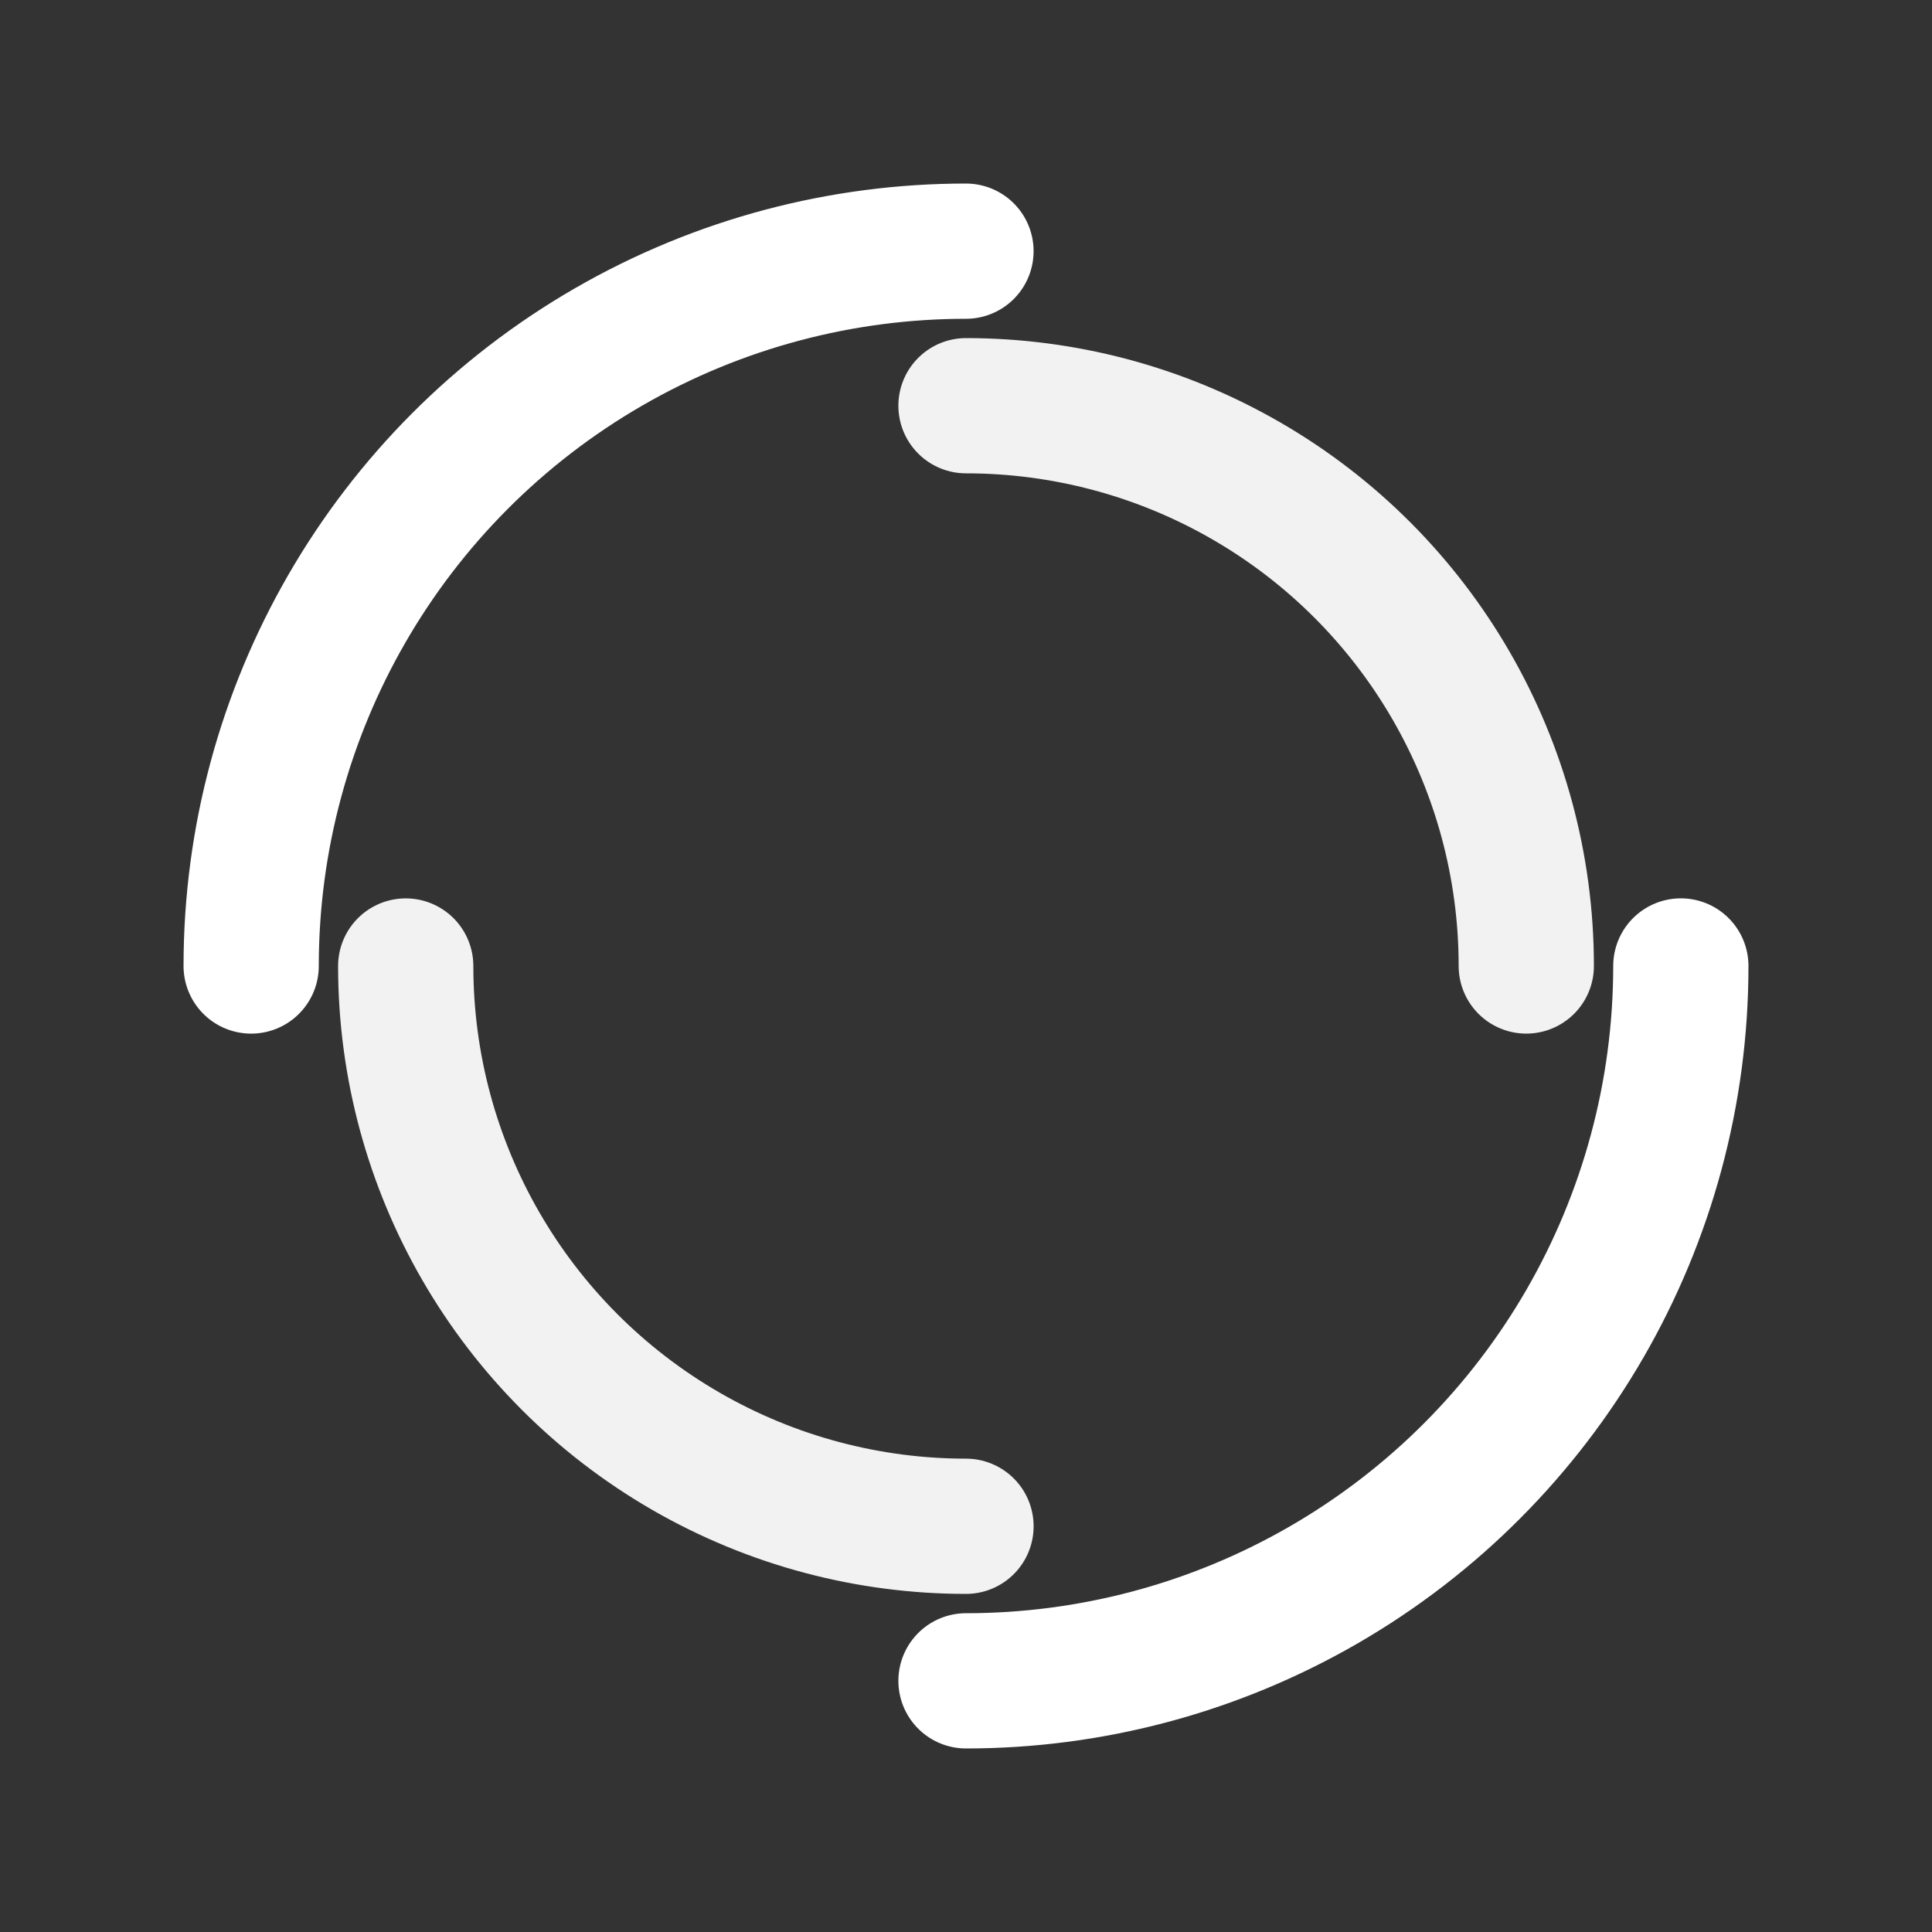 <?xml version="1.0" encoding="utf-8"?>
<svg xmlns="http://www.w3.org/2000/svg" xmlns:xlink="http://www.w3.org/1999/xlink" style="margin: auto; background: none; display: block; shape-rendering: auto;" width="104px" height="104px" viewBox="0 0 100 100" preserveAspectRatio="xMidYMid">
<rect x="0" y="0" width="100" height="100" fill="#333333" stroke="none"/>
<circle cx="50" cy="50" r="37" stroke-width="7" stroke="#ffffff" stroke-dasharray="58.119 58.119" fill="none" stroke-linecap="round">
  <animateTransform attributeName="transform" type="rotate" dur="0.87s" repeatCount="indefinite" keyTimes="0;1" values="0 50 50;360 50 50"></animateTransform>
</circle>
<circle cx="50" cy="50" r="29" stroke-width="7" stroke="#f2f2f2" stroke-dasharray="45.553 45.553" stroke-dashoffset="45.553" fill="none" stroke-linecap="round">
  <animateTransform attributeName="transform" type="rotate" dur="0.87s" repeatCount="indefinite" keyTimes="0;1" values="0 50 50;-360 50 50"></animateTransform>
</circle>
<!-- [ldio] generated by https://loading.io/ --></svg>